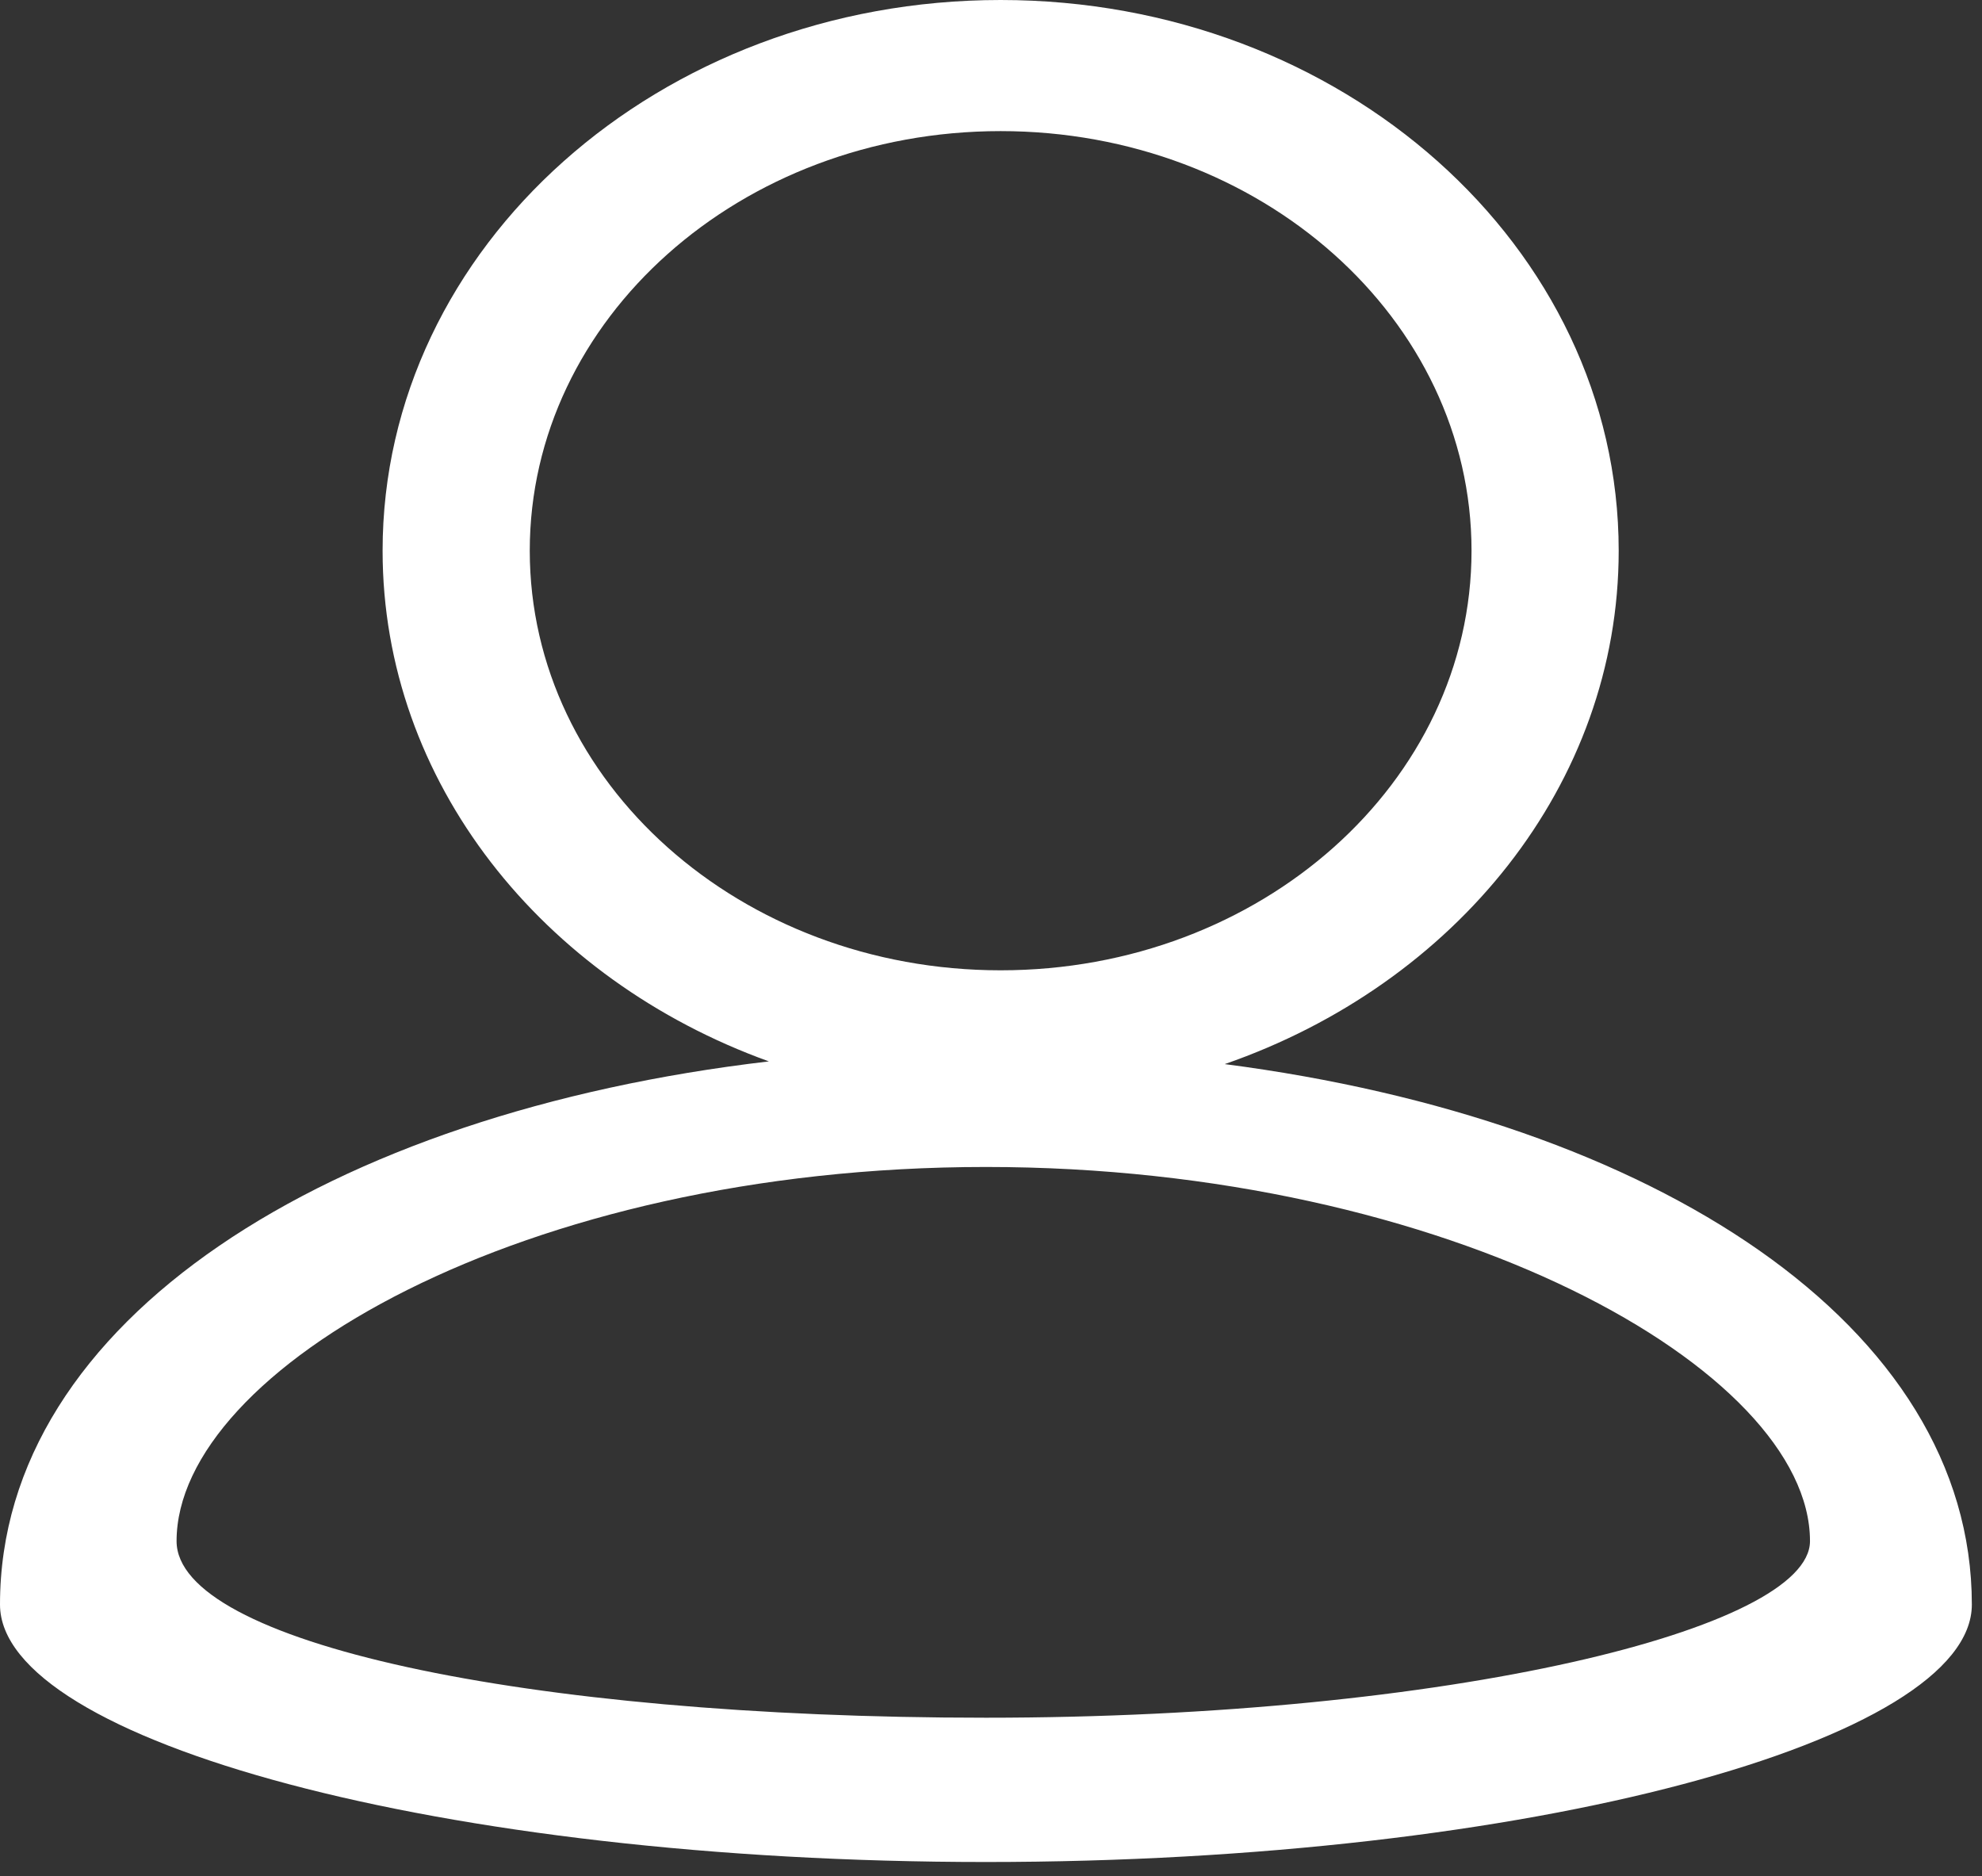 <svg viewBox="0 0 56 53" fill="none" xmlns="http://www.w3.org/2000/svg" role="img" data-testid="rangeSliderBubbleIcon"><rect x="0" y="0" width="56" height="53" fill="#333333" stroke="none"/><path d="M34.606 30.061c6.513-2.259 11.129-7.9 11.129-14.503C45.735 6.966 37.917 0 28.272 0 18.628 0 10.81 6.966 10.81 15.558c0 6.53 4.514 12.12 10.914 14.427C9.289 31.44 0 37.3 0 45.33c0 3.833 12.472 7.273 27.857 7.273 15.384 0 27.856-3.44 27.856-7.273 0-7.895-8.983-13.694-21.107-15.268Zm6.971-14.503c0 6.547-5.957 11.854-13.305 11.854s-13.304-5.307-13.304-11.854c0-6.547 5.956-11.854 13.304-11.854s13.305 5.307 13.305 11.854Zm9.563 27.98c0 2.475-10.195 4.989-23.284 4.989-13.088 0-22.867-2.144-22.867-4.989 0-4.838 9.779-10.57 22.867-10.57 13.09 0 23.284 5.732 23.284 10.57Z" fill="#fff"></path></svg>